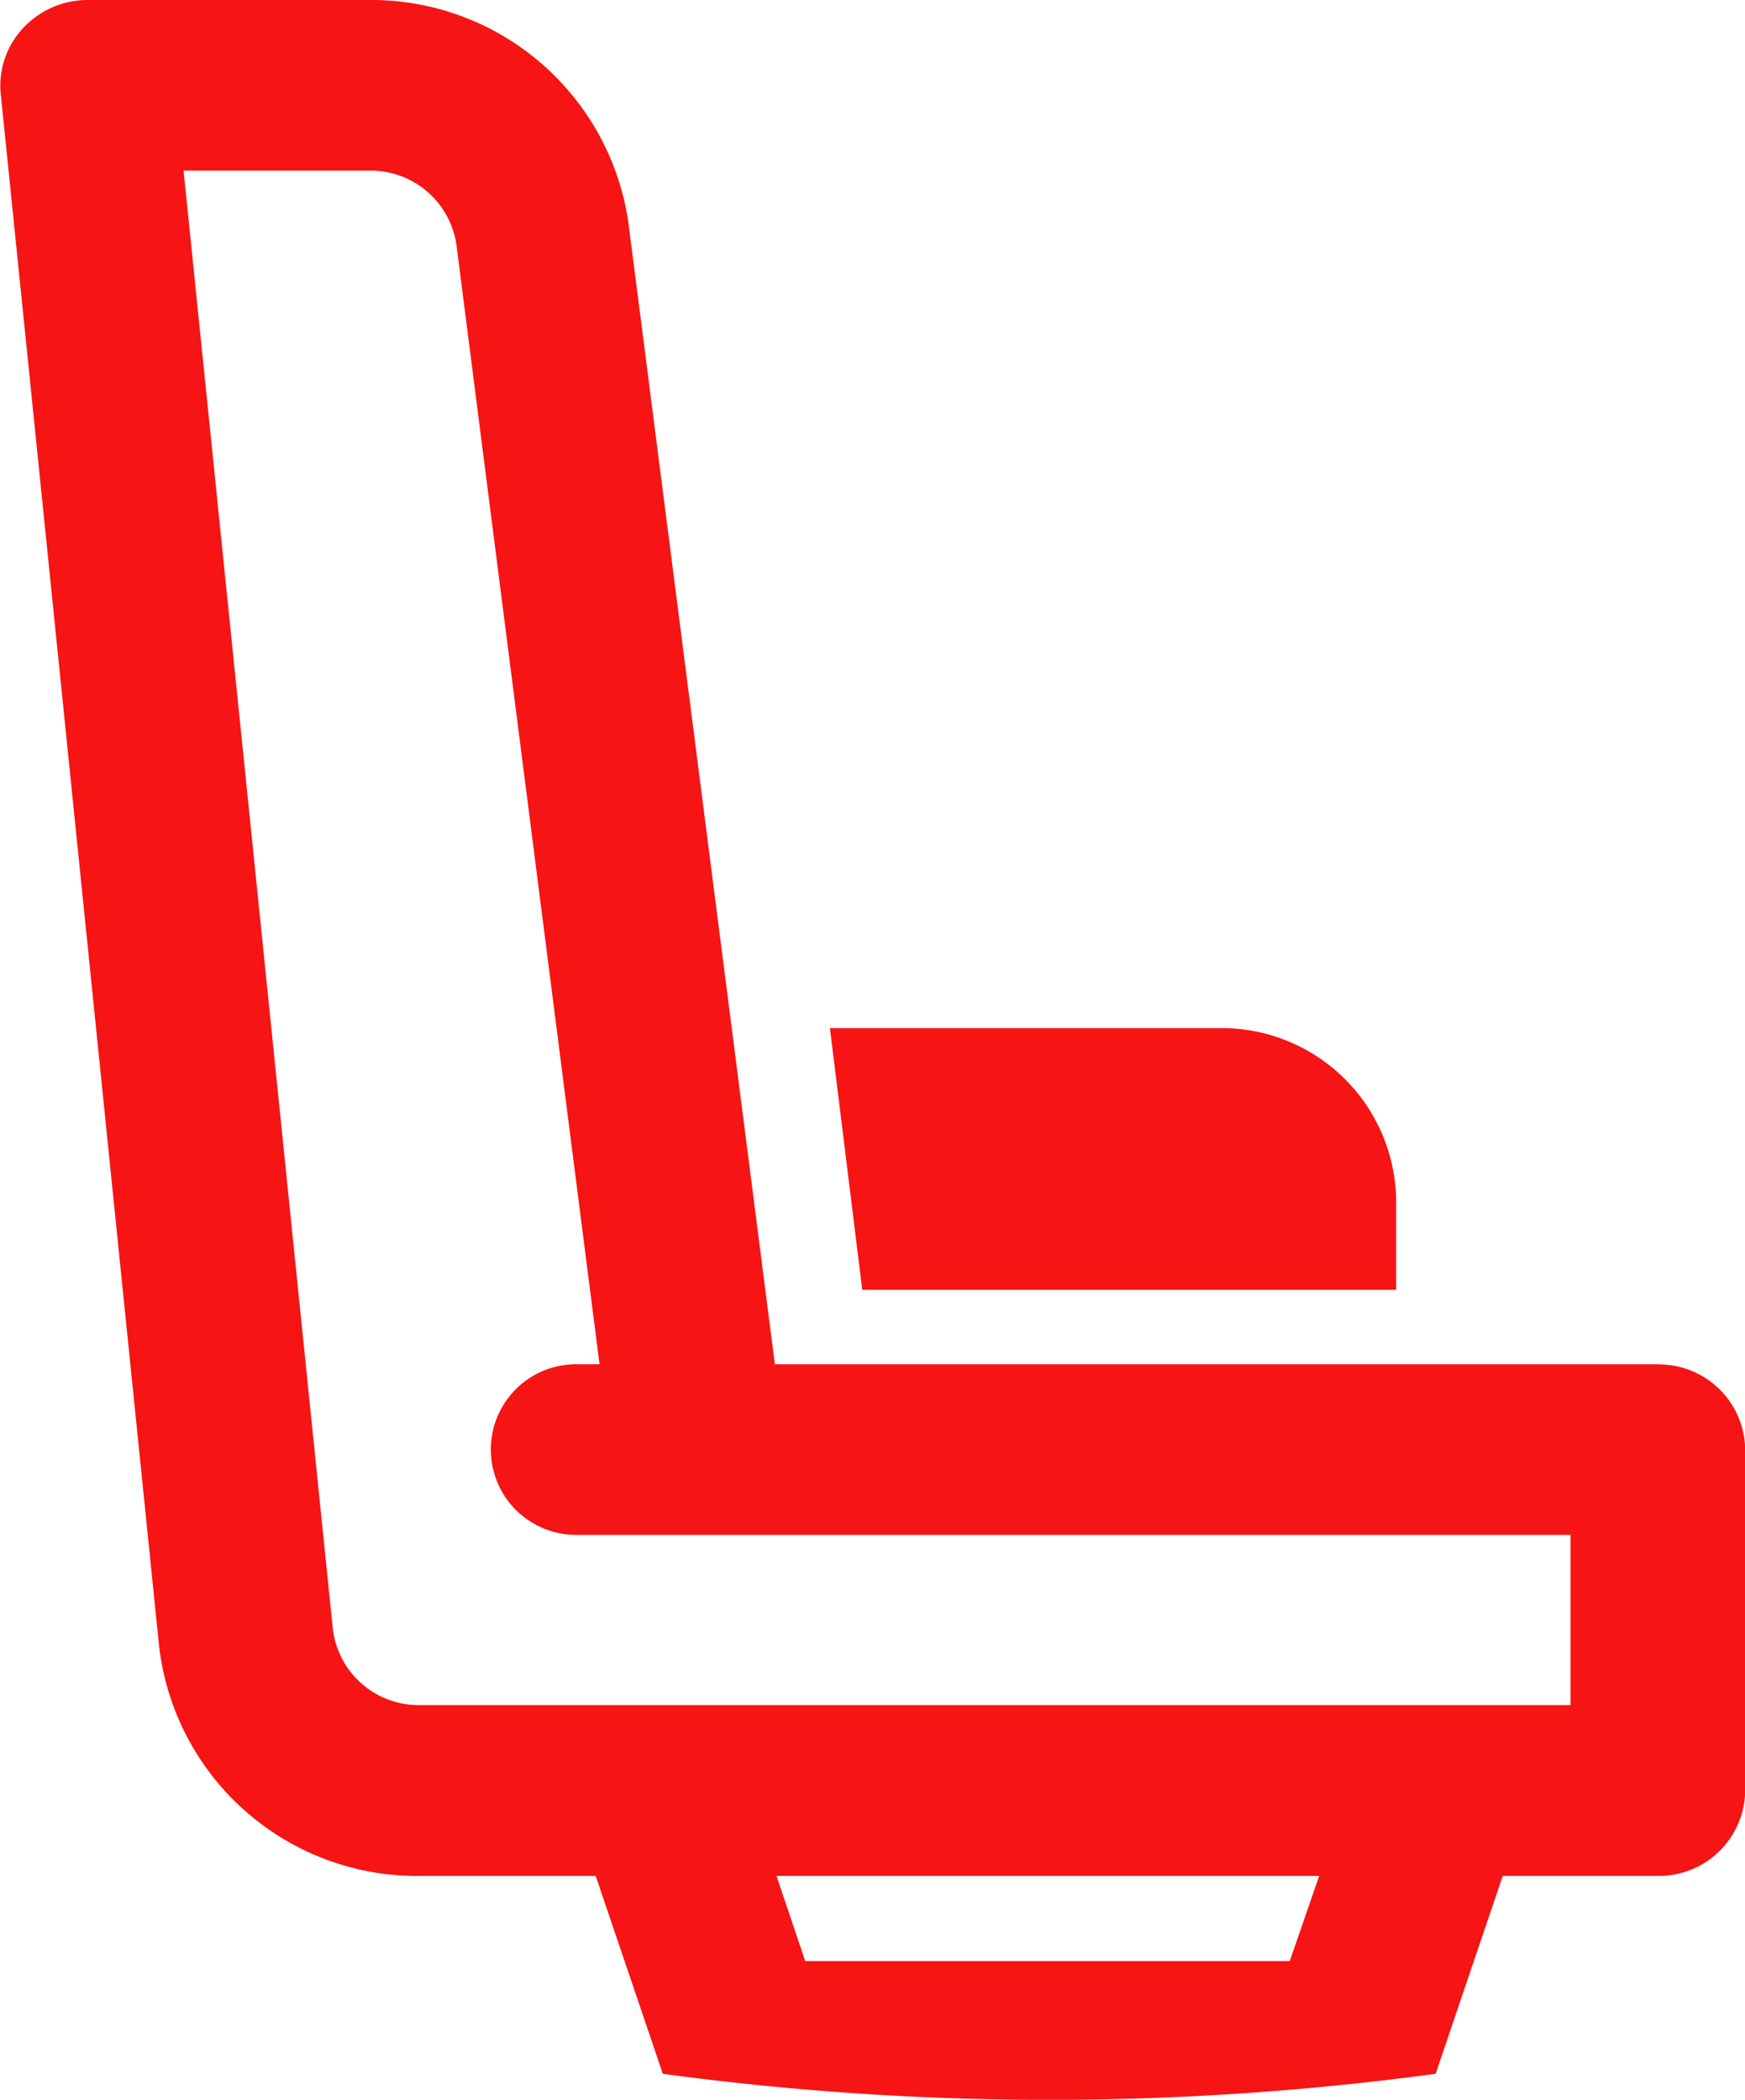 <svg xmlns="http://www.w3.org/2000/svg" width="9.544" height="11.482" viewBox="0 0 9.544 11.482">
  <g id="airplane" transform="translate(-5.996 -1)">
    <path id="Path_1" data-name="Path 1" d="M15.063,8.46H10.234l-.8-6.234A1.421,1.421,0,0,0,8.006,1H6.475a.482.482,0,0,0-.353.154A.46.46,0,0,0,6,1.513L6.866,10A1.42,1.42,0,0,0,8.3,11.258h.954l.367,1.082a15.752,15.752,0,0,0,4.227,0l.367-1.082h.849a.472.472,0,0,0,.477-.466V8.927a.472.472,0,0,0-.477-.466Zm-2.013,3.264H10.4l-.157-.466h2.968Zm1.536-1.4H8.293a.473.473,0,0,1-.477-.42L7,1.933H8.016a.474.474,0,0,1,.477.41L9.275,8.46H9.147a.466.466,0,1,0,0,.933h5.439Z" transform="translate(0 0)" fill="#f61414"/>
    <g id="Group_1" data-name="Group 1" transform="translate(10.535 6.622)">
      <path id="Path_3" data-name="Path 3" d="M17.652,13H15.51l.177,1.431h2.92v-.477A.954.954,0,0,0,17.652,13Z" transform="translate(-15.51 -13)" fill="#f61414"/>
    </g>
  </g>
</svg>

